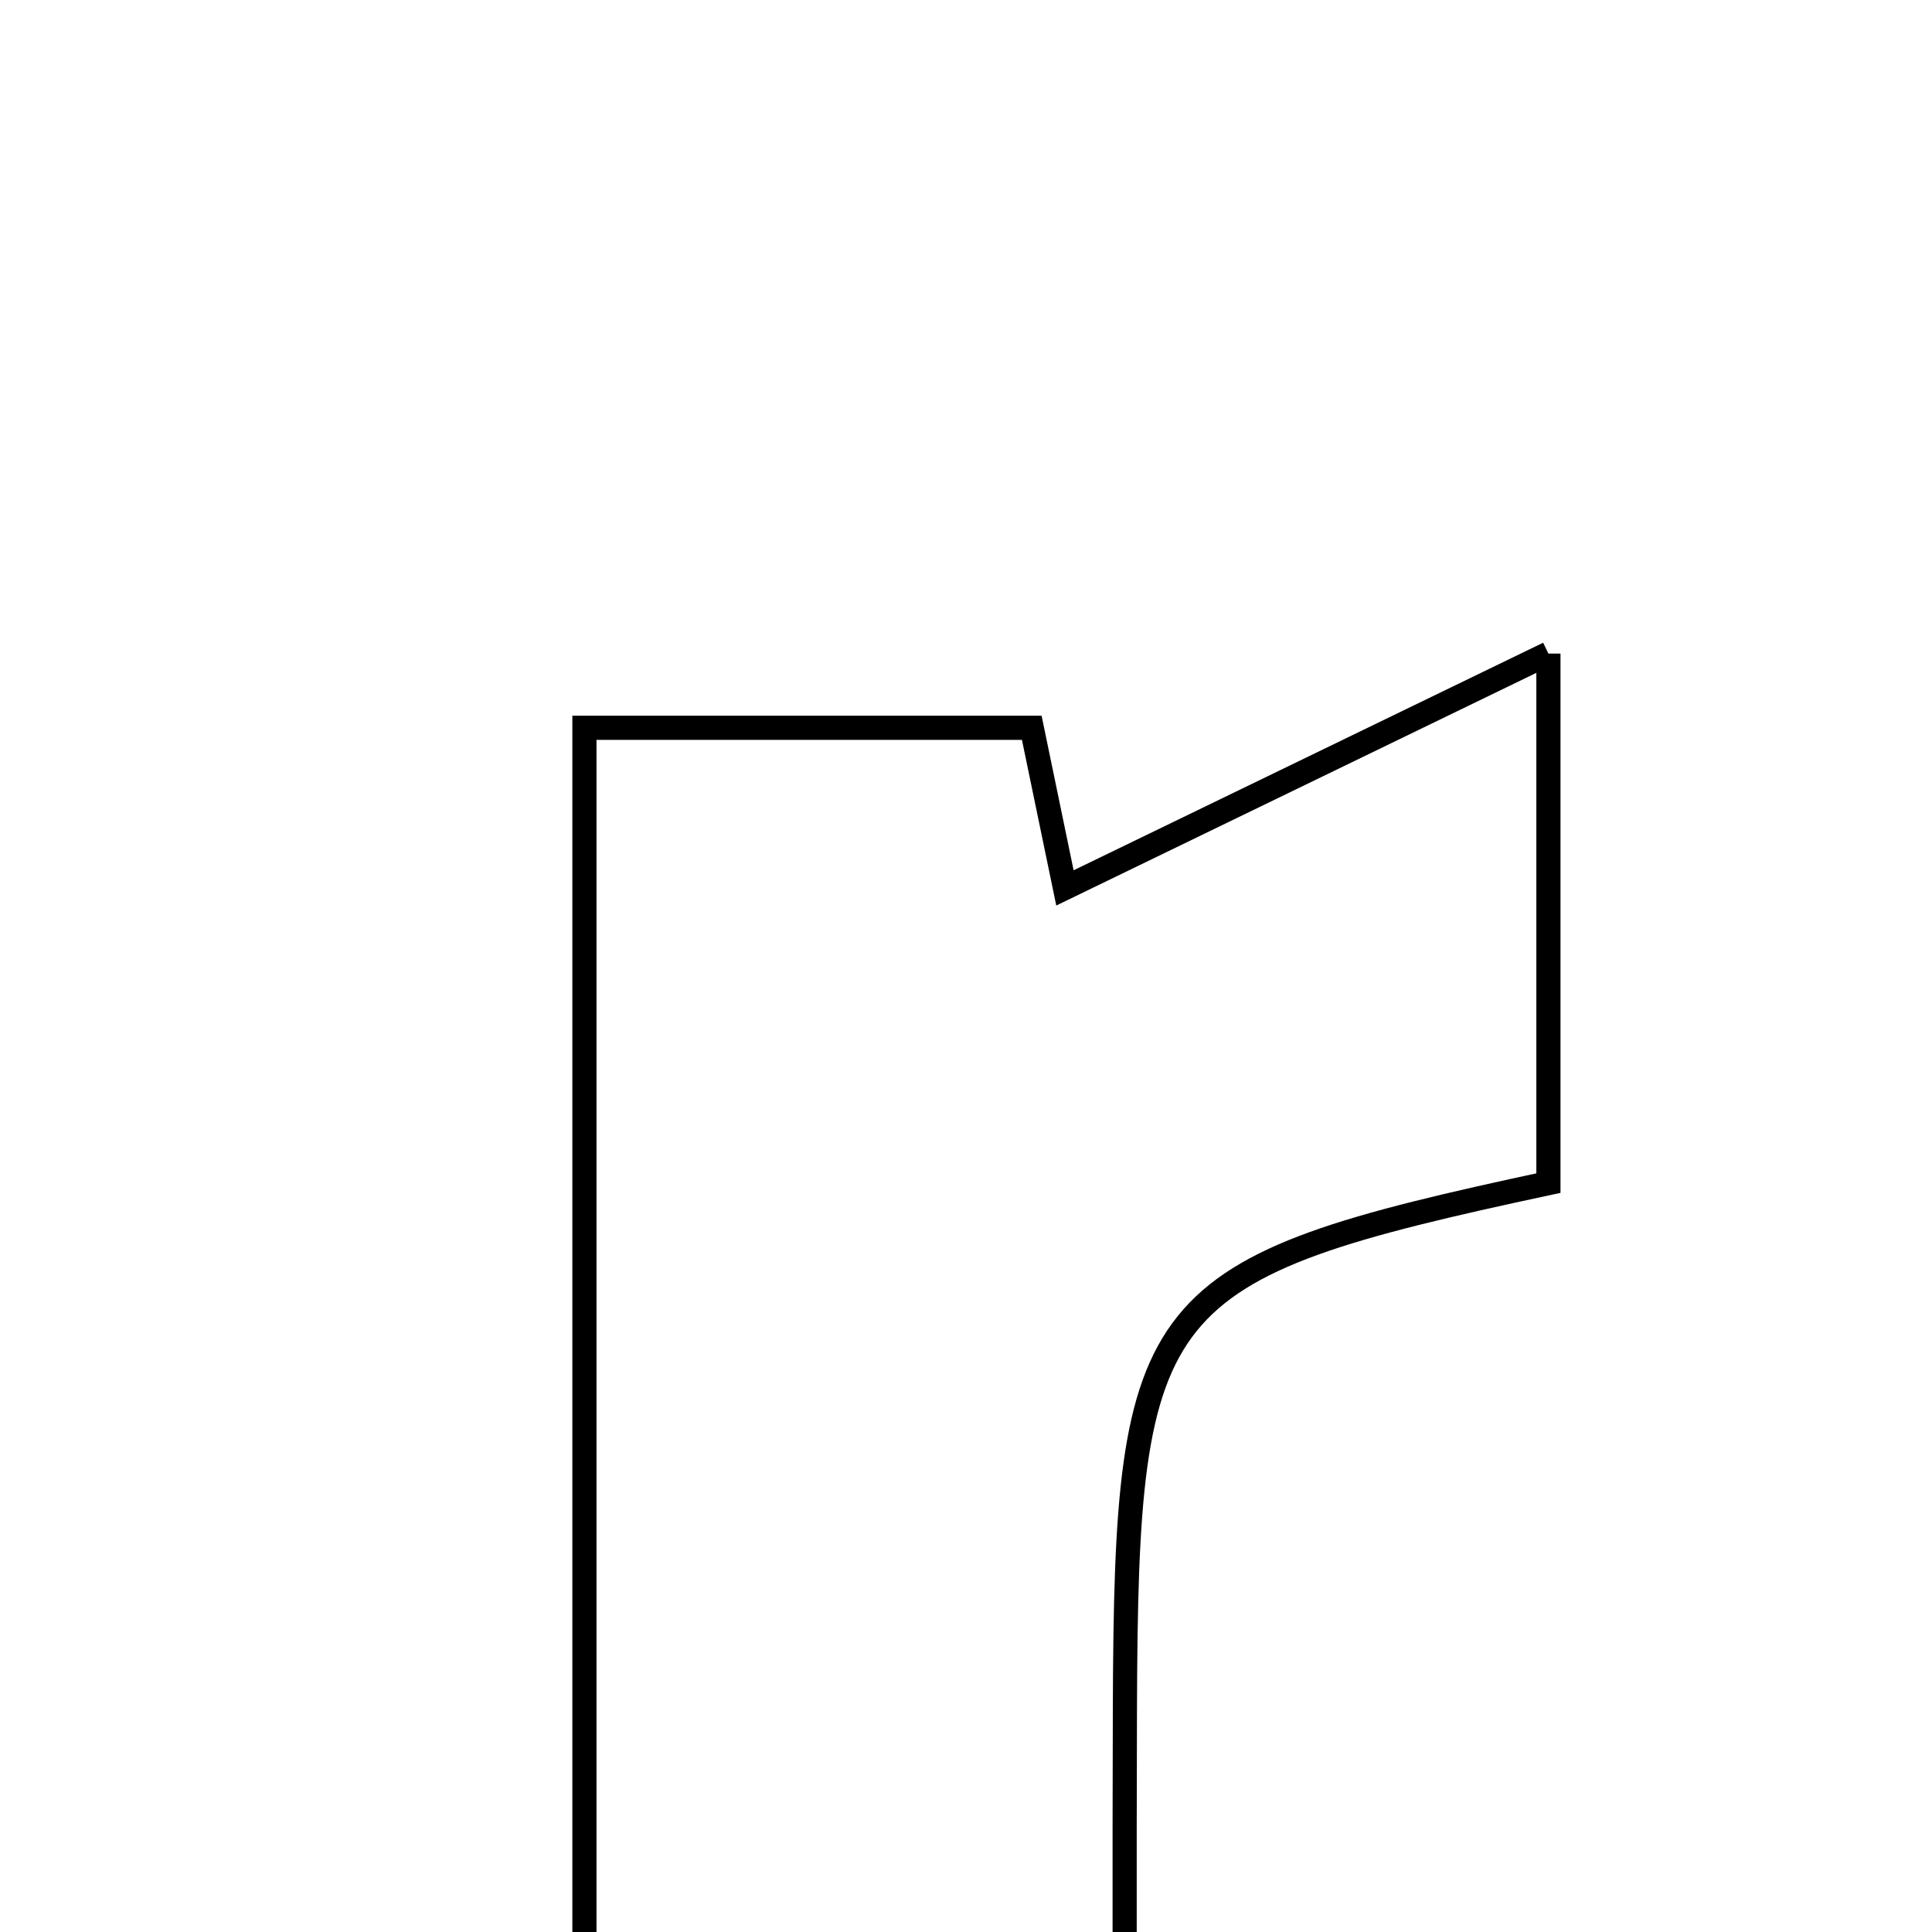 <svg xmlns="http://www.w3.org/2000/svg" viewBox="0.0 0.0 24.0 24.0" height="200px" width="200px"><path fill="none" stroke="black" stroke-width=".3" stroke-opacity="1.0"  filling="0" d="M19.235 8.119 C19.235 10.873 19.235 12.797 19.235 14.697 C14.268 15.761 13.991 16.108 13.974 21.225 C13.967 23.173 13.973 25.122 13.973 27.32 C11.627 27.318 9.516 27.318 7.26 27.318 C7.26 21.154 7.26 15.267 7.26 9.041 C9.029 9.041 10.891 9.041 12.817 9.041 C12.967 9.765 13.123 10.521 13.229 11.03 C15.047 10.148 16.908 9.246 19.235 8.119"></path></svg>